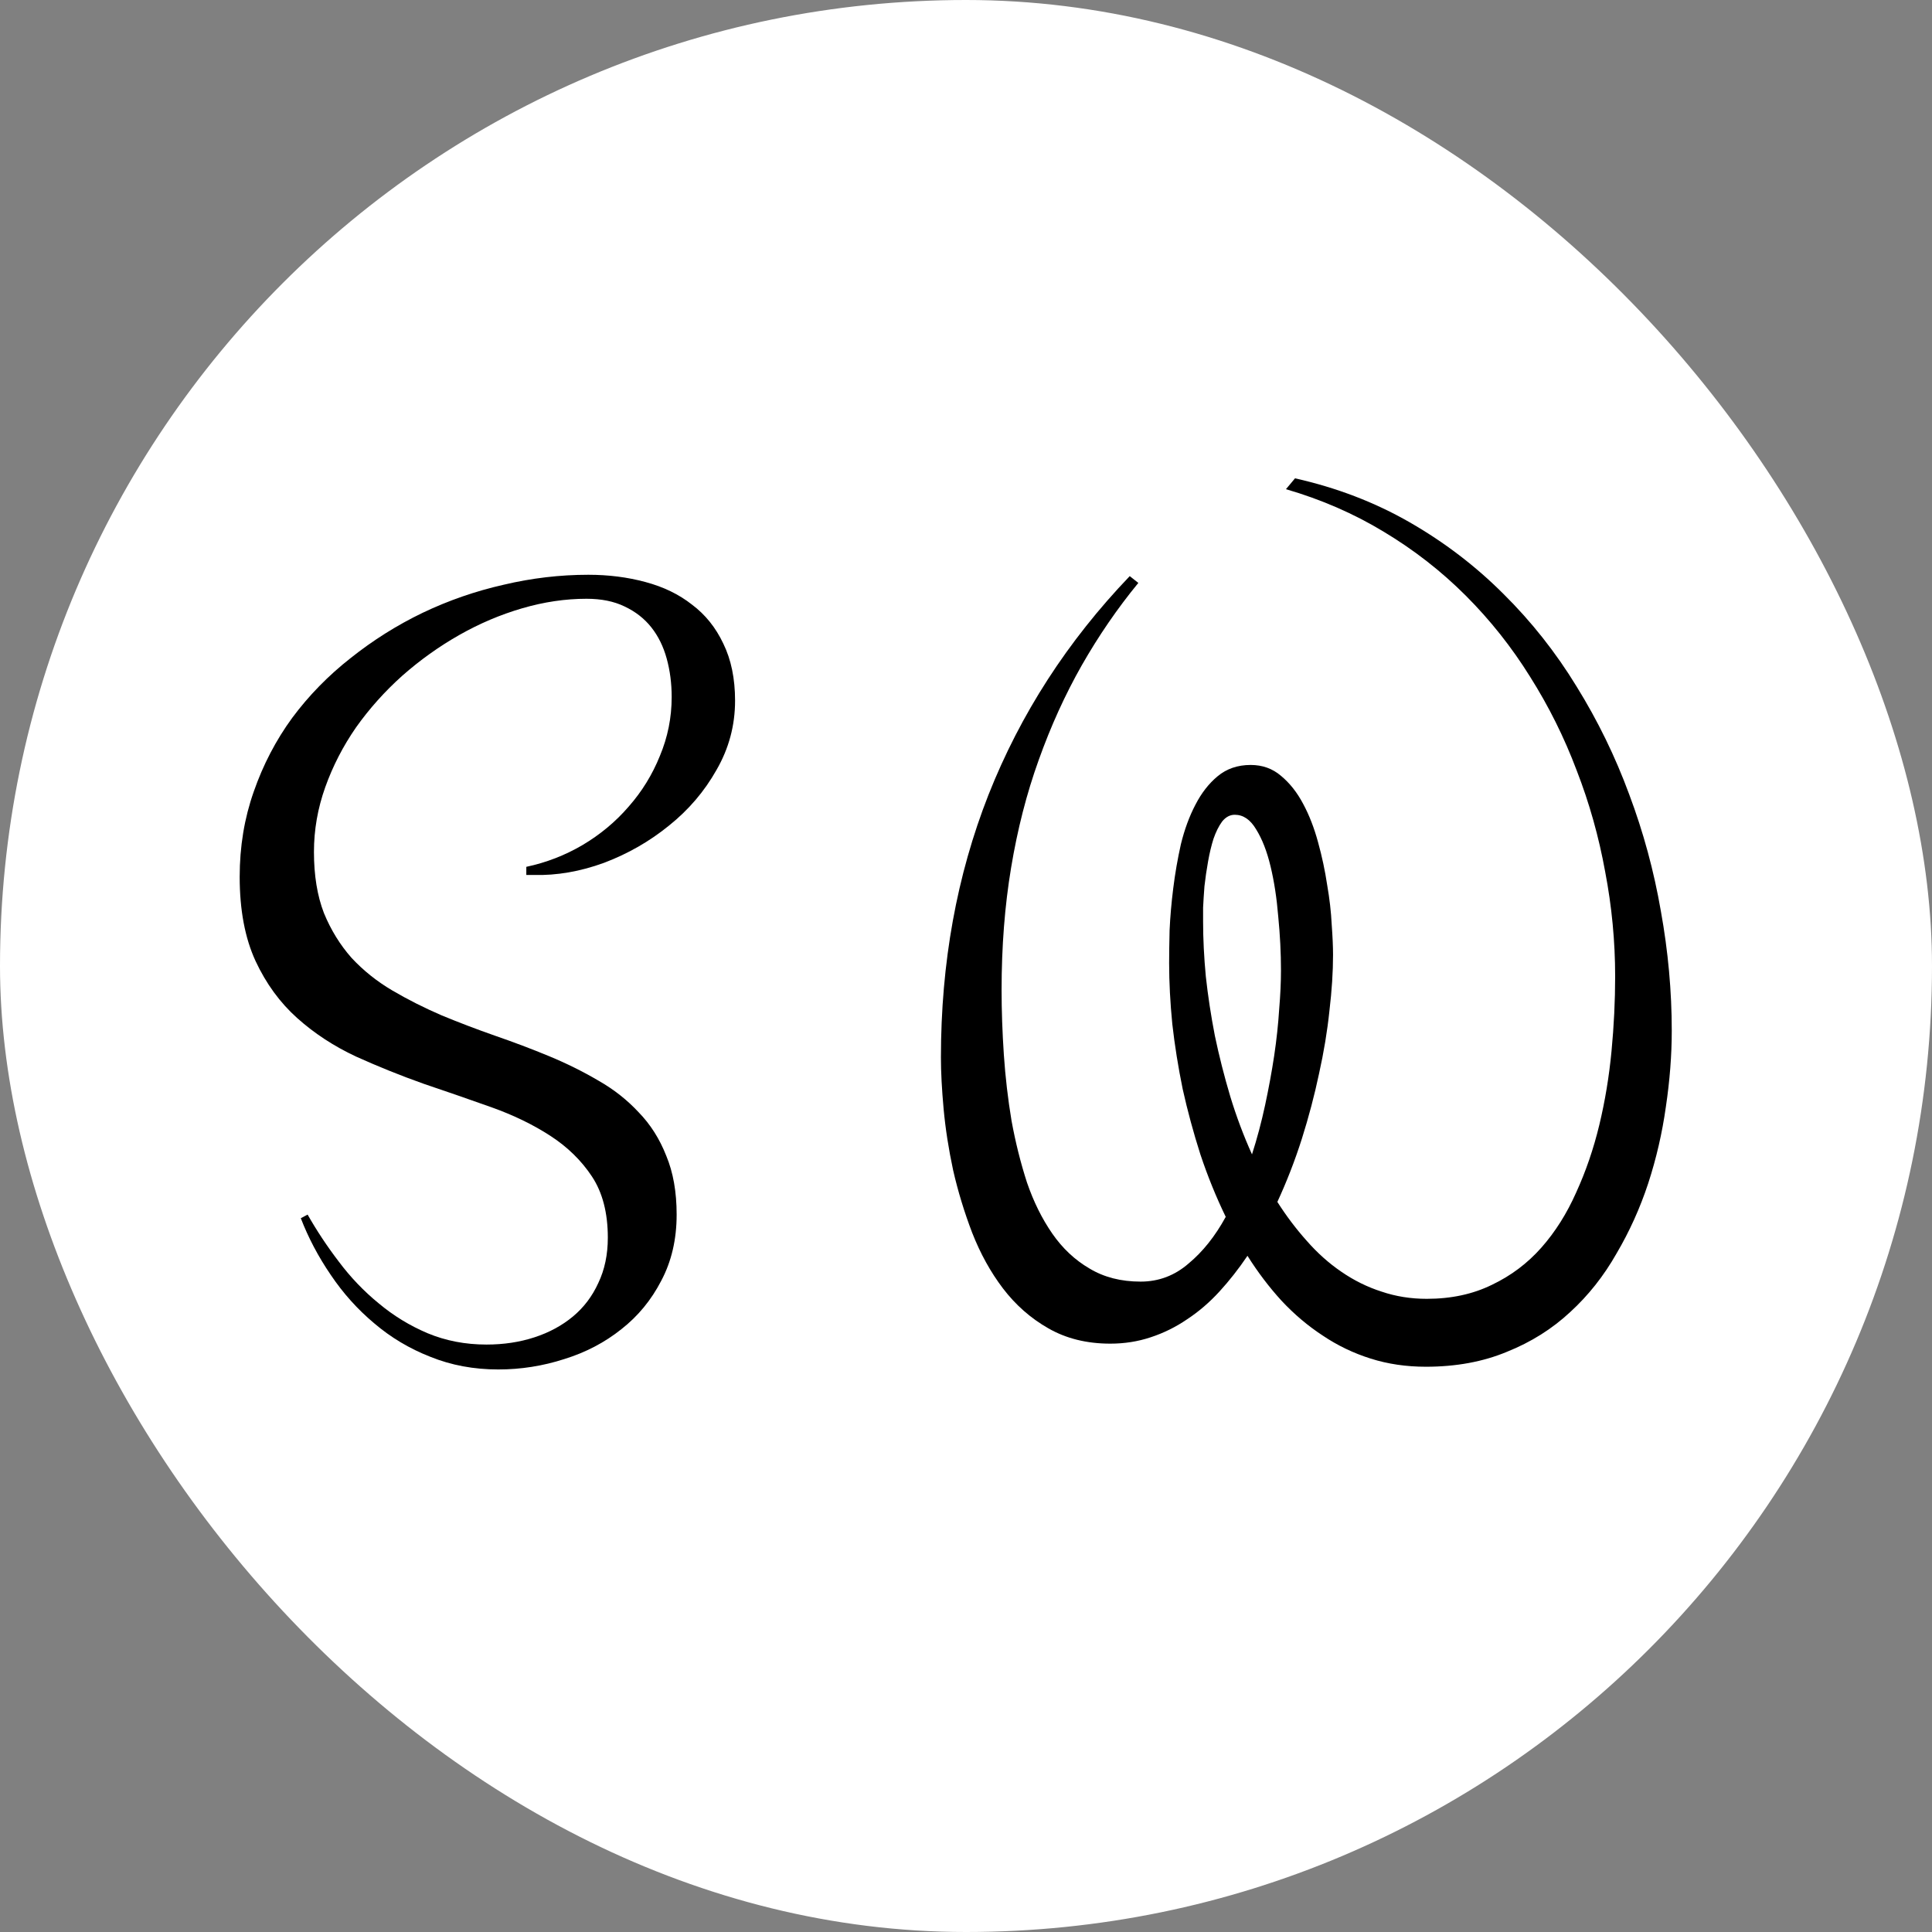 <svg width="100" height="100" viewBox="0 0 100 100" fill="none" xmlns="http://www.w3.org/2000/svg">
<rect x="0" y="0" width="100" height="100" fill="#808080" stroke="none"/>
<rect width="100" height="100" rx="50" fill="white"/>
<path d="M38.047 36.266C38.047 37.547 37.727 38.742 37.086 39.852C36.461 40.961 35.641 41.922 34.625 42.734C33.625 43.547 32.508 44.188 31.273 44.656C30.039 45.109 28.82 45.32 27.617 45.289H27.242V44.867C28.273 44.648 29.242 44.273 30.148 43.742C31.07 43.195 31.867 42.531 32.539 41.75C33.227 40.969 33.766 40.094 34.156 39.125C34.562 38.156 34.766 37.141 34.766 36.078C34.766 35.375 34.68 34.711 34.508 34.086C34.336 33.461 34.07 32.922 33.711 32.469C33.352 32.016 32.891 31.656 32.328 31.391C31.781 31.125 31.125 30.992 30.359 30.992C29.266 30.992 28.156 31.156 27.031 31.484C25.906 31.812 24.82 32.273 23.773 32.867C22.727 33.461 21.742 34.164 20.82 34.977C19.914 35.789 19.117 36.68 18.43 37.648C17.758 38.617 17.227 39.648 16.836 40.742C16.445 41.836 16.25 42.953 16.25 44.094C16.25 45.312 16.422 46.367 16.766 47.258C17.125 48.133 17.602 48.906 18.195 49.578C18.805 50.234 19.508 50.797 20.305 51.266C21.102 51.734 21.953 52.164 22.859 52.555C23.766 52.93 24.688 53.281 25.625 53.609C26.578 53.938 27.508 54.289 28.414 54.664C29.32 55.039 30.172 55.461 30.969 55.93C31.766 56.383 32.461 56.93 33.055 57.57C33.664 58.195 34.141 58.945 34.484 59.82C34.844 60.68 35.023 61.695 35.023 62.867C35.023 64.148 34.758 65.289 34.227 66.289C33.711 67.289 33.023 68.125 32.164 68.797C31.305 69.484 30.32 70 29.211 70.344C28.102 70.703 26.961 70.883 25.789 70.883C24.523 70.883 23.352 70.664 22.273 70.227C21.195 69.805 20.227 69.227 19.367 68.492C18.508 67.773 17.758 66.938 17.117 65.984C16.477 65.047 15.961 64.07 15.57 63.055L15.922 62.867C16.391 63.695 16.93 64.508 17.539 65.305C18.148 66.117 18.836 66.836 19.602 67.461C20.367 68.102 21.211 68.617 22.133 69.008C23.07 69.398 24.086 69.594 25.18 69.594C26.07 69.594 26.898 69.469 27.664 69.219C28.43 68.969 29.094 68.609 29.656 68.141C30.219 67.672 30.656 67.094 30.969 66.406C31.297 65.719 31.461 64.938 31.461 64.062C31.461 62.781 31.188 61.727 30.641 60.898C30.094 60.07 29.375 59.367 28.484 58.789C27.594 58.211 26.578 57.719 25.438 57.312C24.297 56.906 23.125 56.5 21.922 56.094C20.734 55.672 19.57 55.203 18.43 54.688C17.289 54.156 16.273 53.492 15.383 52.695C14.492 51.898 13.773 50.914 13.227 49.742C12.68 48.555 12.406 47.102 12.406 45.383C12.406 43.82 12.648 42.352 13.133 40.977C13.617 39.586 14.281 38.312 15.125 37.156C15.984 36 16.992 34.969 18.148 34.062C19.305 33.141 20.547 32.359 21.875 31.719C23.219 31.078 24.617 30.594 26.07 30.266C27.523 29.922 28.984 29.75 30.453 29.75C31.5 29.75 32.484 29.875 33.406 30.125C34.344 30.375 35.148 30.766 35.82 31.297C36.508 31.812 37.047 32.484 37.438 33.312C37.844 34.141 38.047 35.125 38.047 36.266Z" fill="black"/>
<path d="M58.92 30.172C57.842 31.484 56.866 32.906 55.991 34.438C55.131 35.953 54.389 37.586 53.764 39.336C53.139 41.07 52.663 42.93 52.334 44.914C52.006 46.883 51.842 48.992 51.842 51.242C51.842 52.305 51.881 53.422 51.959 54.594C52.038 55.75 52.17 56.891 52.358 58.016C52.561 59.125 52.827 60.188 53.155 61.203C53.498 62.203 53.936 63.086 54.467 63.852C54.998 64.617 55.639 65.219 56.389 65.656C57.139 66.109 58.022 66.336 59.038 66.336C59.975 66.336 60.803 66.023 61.522 65.398C62.256 64.789 62.897 63.984 63.444 62.984C62.944 61.953 62.506 60.875 62.131 59.75C61.772 58.625 61.467 57.5 61.217 56.375C60.983 55.234 60.803 54.109 60.678 53C60.569 51.891 60.514 50.844 60.514 49.859C60.514 49.406 60.522 48.836 60.538 48.148C60.569 47.461 60.631 46.742 60.725 45.992C60.819 45.227 60.952 44.461 61.123 43.695C61.311 42.93 61.561 42.25 61.873 41.656C62.186 41.047 62.569 40.555 63.022 40.18C63.491 39.789 64.061 39.594 64.733 39.594C65.342 39.594 65.866 39.781 66.303 40.156C66.756 40.531 67.139 41.016 67.452 41.609C67.764 42.188 68.022 42.852 68.225 43.602C68.428 44.336 68.584 45.07 68.694 45.805C68.819 46.523 68.897 47.203 68.928 47.844C68.975 48.484 68.998 49.008 68.998 49.414C68.998 50.305 68.936 51.273 68.811 52.32C68.702 53.367 68.522 54.453 68.272 55.578C68.037 56.688 67.741 57.812 67.381 58.953C67.022 60.078 66.6 61.164 66.116 62.211C66.584 62.945 67.092 63.617 67.639 64.227C68.186 64.852 68.78 65.383 69.42 65.82C70.077 66.273 70.772 66.617 71.506 66.852C72.241 67.102 73.022 67.227 73.85 67.227C75.116 67.227 76.241 66.984 77.225 66.5C78.209 66.031 79.061 65.391 79.78 64.578C80.498 63.766 81.1 62.812 81.584 61.719C82.084 60.625 82.483 59.461 82.78 58.227C83.077 56.992 83.287 55.719 83.412 54.406C83.537 53.094 83.6 51.805 83.6 50.539C83.6 48.727 83.428 46.922 83.084 45.125C82.756 43.312 82.264 41.562 81.608 39.875C80.967 38.172 80.162 36.555 79.194 35.023C78.241 33.492 77.131 32.094 75.866 30.828C74.6 29.562 73.186 28.461 71.623 27.523C70.077 26.586 68.389 25.852 66.561 25.32L67.03 24.758C69.186 25.242 71.162 26 72.959 27.031C74.756 28.062 76.373 29.297 77.811 30.734C79.264 32.172 80.53 33.773 81.608 35.539C82.702 37.305 83.608 39.164 84.327 41.117C85.061 43.07 85.608 45.086 85.967 47.164C86.342 49.242 86.53 51.305 86.53 53.352C86.53 54.617 86.428 55.93 86.225 57.289C86.037 58.633 85.733 59.953 85.311 61.25C84.889 62.531 84.342 63.742 83.67 64.883C83.014 66.039 82.217 67.047 81.28 67.906C80.342 68.781 79.248 69.469 77.998 69.969C76.764 70.484 75.366 70.742 73.803 70.742C72.787 70.742 71.834 70.602 70.944 70.32C70.053 70.039 69.225 69.641 68.459 69.125C67.694 68.625 66.983 68.023 66.327 67.32C65.686 66.617 65.1 65.844 64.569 65C64.116 65.672 63.631 66.289 63.116 66.852C62.6 67.414 62.045 67.891 61.452 68.281C60.858 68.688 60.225 69 59.553 69.219C58.897 69.438 58.202 69.547 57.467 69.547C56.248 69.547 55.178 69.281 54.256 68.75C53.35 68.234 52.569 67.547 51.913 66.688C51.272 65.844 50.741 64.883 50.319 63.805C49.913 62.742 49.584 61.664 49.334 60.57C49.1 59.477 48.936 58.422 48.842 57.406C48.748 56.375 48.702 55.484 48.702 54.734C48.702 49.844 49.522 45.312 51.163 41.141C52.819 36.953 55.256 33.18 58.475 29.82L58.92 30.172ZM62.272 47.703C62.272 48.594 62.319 49.539 62.413 50.539C62.522 51.539 62.678 52.562 62.881 53.609C63.1 54.656 63.366 55.703 63.678 56.75C63.991 57.781 64.366 58.781 64.803 59.75C65.069 58.922 65.295 58.07 65.483 57.195C65.67 56.32 65.827 55.469 65.952 54.641C66.077 53.797 66.162 53 66.209 52.25C66.272 51.5 66.303 50.828 66.303 50.234C66.303 49.328 66.256 48.398 66.162 47.445C66.084 46.492 65.952 45.625 65.764 44.844C65.577 44.062 65.327 43.422 65.014 42.922C64.717 42.422 64.35 42.172 63.913 42.172C63.663 42.172 63.444 42.289 63.256 42.523C63.084 42.758 62.936 43.055 62.811 43.414C62.702 43.758 62.608 44.148 62.53 44.586C62.452 45.023 62.389 45.453 62.342 45.875C62.311 46.281 62.288 46.648 62.272 46.977C62.272 47.305 62.272 47.547 62.272 47.703Z" fill="black"/>
</svg>
